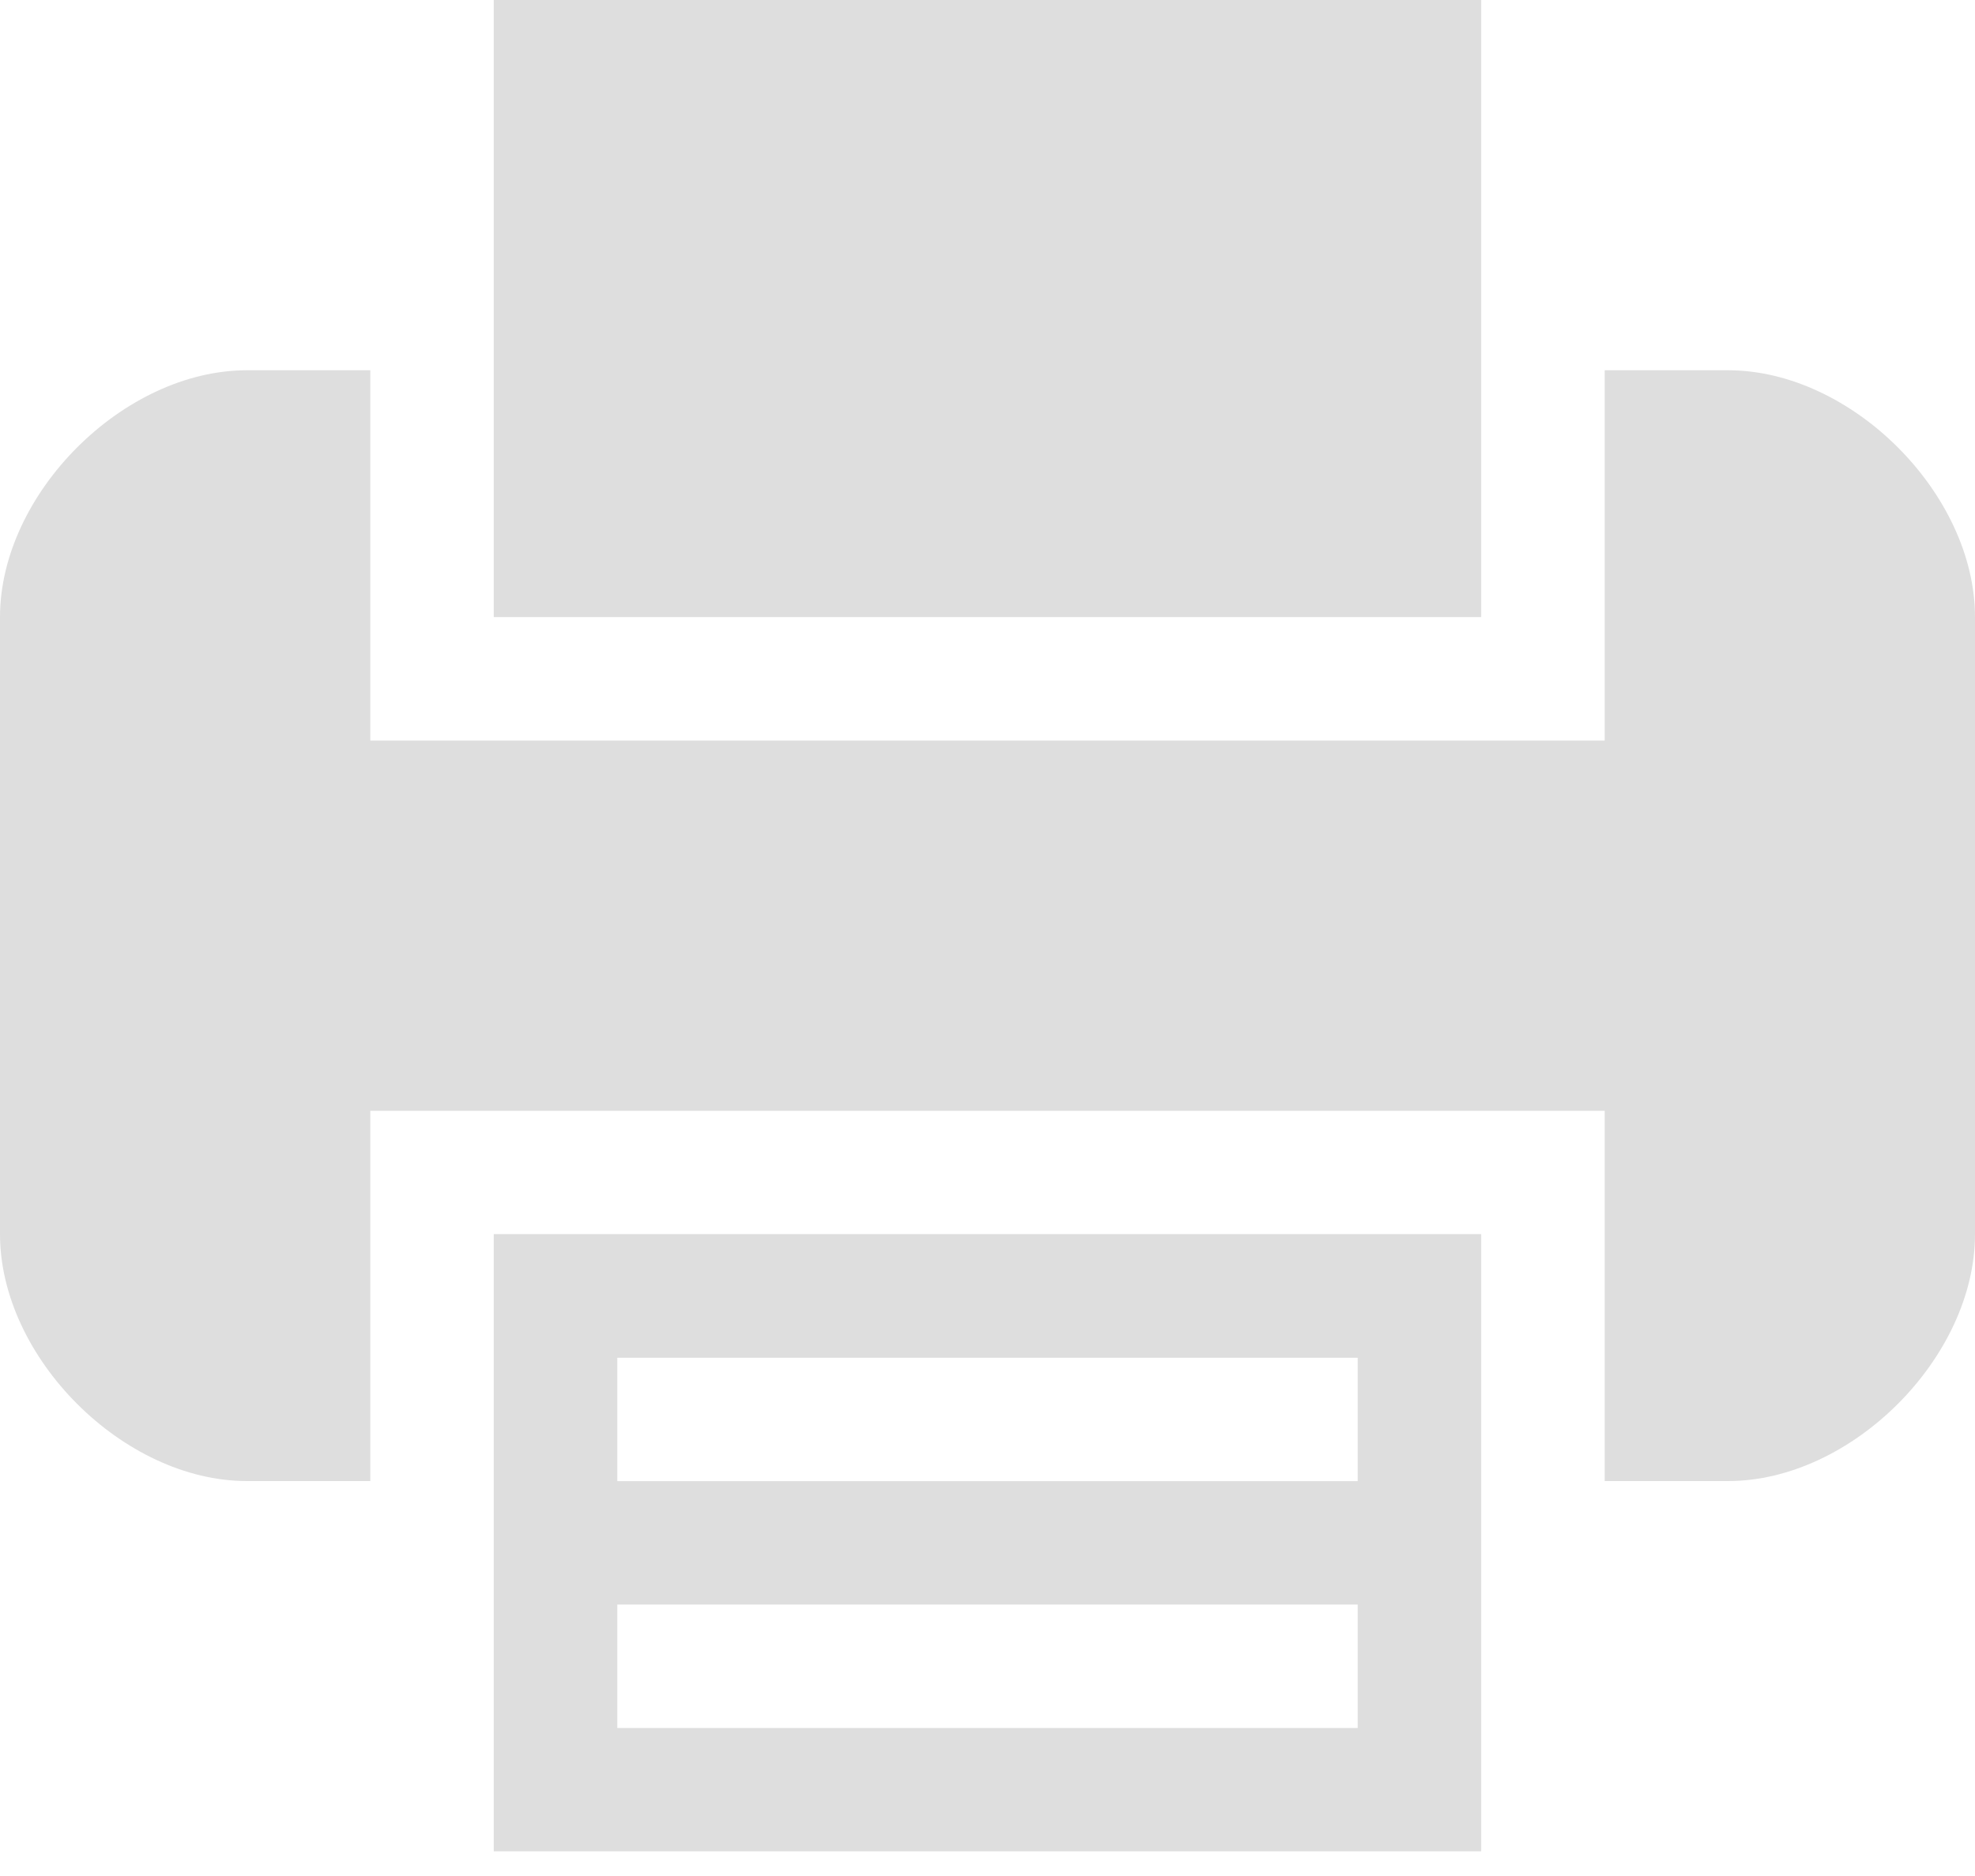 <?xml version="1.0" encoding="UTF-8"?>
<svg width="20px" height="19px" viewBox="0 0 20 19" version="1.1" xmlns="http://www.w3.org/2000/svg" xmlns:xlink="http://www.w3.org/1999/xlink">
    <!-- Generator: Sketch 47.1 (45422) - http://www.bohemiancoding.com/sketch -->
    <title>Page 1</title>
    <desc>Created with Sketch.</desc>
    <defs></defs>
    <g id="Page-1" stroke="none" stroke-width="1" fill="none" fill-rule="evenodd">
        <g id="Избранное" transform="translate(-724, -117)" fill="#DEDEDE">
            <g id="Кнопка-добавить-в-корзину-Copy-2" transform="translate(553, 105)">
                <g id="Page-1" transform="translate(171, 12)">
                    <path d="M5,12.499 L5,15.001 L5,18.75 L14.999,18.75 L14.999,15.001 L14.999,12.499 L5,12.499 Z M6.251,15.001 L13.749,15.001 L13.749,13.751 L6.251,13.751 L6.251,15.001 Z M6.251,17.501 L13.749,17.501 L13.749,16.251 L6.251,16.251 L6.251,17.501 Z" id="Fill-1"></path>
                    <polygon id="Fill-2" points="5 -0 5 3.751 5 6.25 14.999 6.25 14.999 3.751 14.999 -0"></polygon>
                    <path d="M17.5,3.75 L16.25,3.75 L16.25,6.25 L16.25,7.5 L3.75,7.5 L3.75,6.25 L3.75,3.75 L2.5,3.75 C1.25,3.75 0,5 0,6.25 L0,12.5 C0,13.75 1.25,15 2.5,15 L3.75,15 L3.75,12.5 L3.75,11.25 L16.25,11.25 L16.25,12.5 L16.25,15 L17.5,15 C18.75,15 20,13.75 20,12.5 L20,6.25 C20,5 18.75,3.75 17.5,3.75" id="Fill-3"></path>
                </g>
            </g>
        </g>
    </g>
</svg>